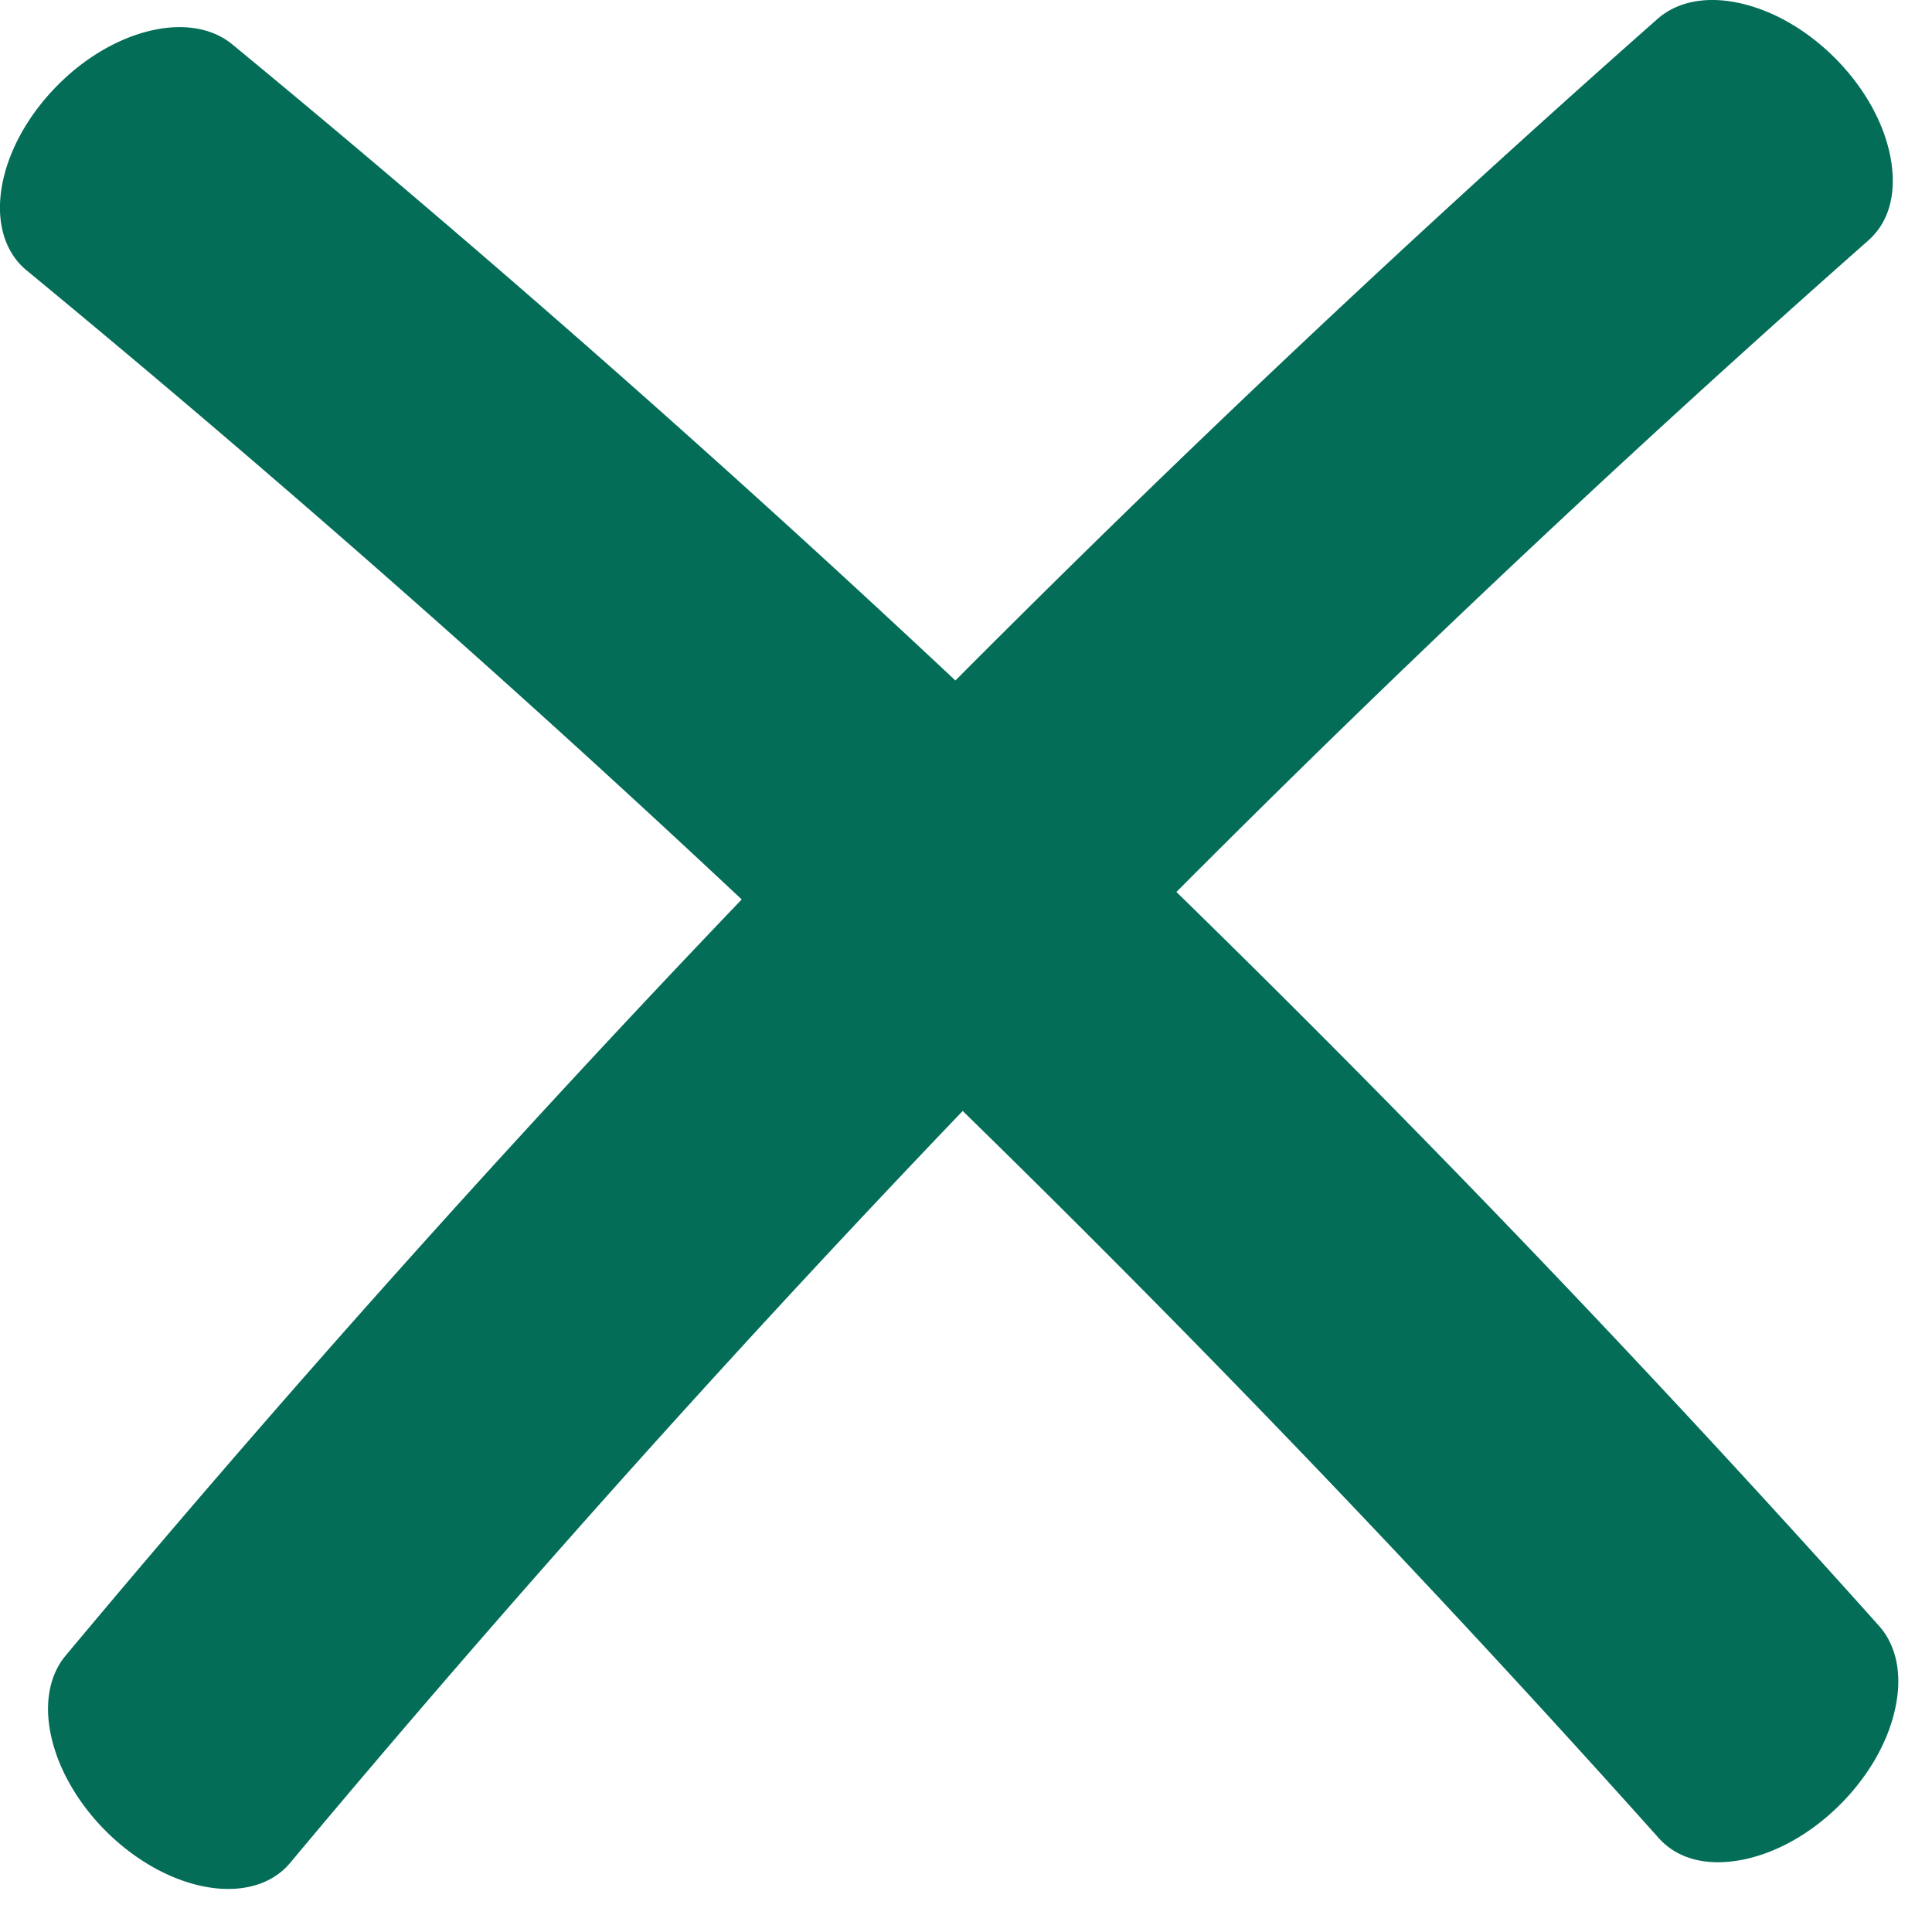<svg xmlns="http://www.w3.org/2000/svg" width="31" height="31" viewBox="0 0 31 31">
    <path fill="#036D58" fill-rule="evenodd" d="M18.877 14.313a241.712 241.712 0 0 1 11.272 11.774c.291.327.382.81.253 1.361-.127.552-.458 1.106-.93 1.56-.477.457-1.04.757-1.588.846-.541.087-.988-.04-1.279-.373a239.55 239.55 0 0 0-11.158-11.655A239.922 239.922 0 0 0 4.66 29.886a1.25 1.25 0 0 1-.065.072c-.61.613-1.835.404-2.789-.474-.994-.917-1.331-2.227-.752-2.92a242.154 242.154 0 0 1 10.847-12.132A239.813 239.813 0 0 0 .429 4.34a1.25 1.25 0 0 1-.072-.064C-.26 3.669-.06 2.443.814 1.484c.91-1 2.218-1.346 2.916-.77a242.059 242.059 0 0 1 11.6 10.205A241.6 241.6 0 0 1 26.594.305c.329-.29.812-.377 1.363-.245.55.131 1.102.465 1.553.94.454.48.75 1.045.836 1.593.084.542-.046.989-.381 1.277a239.424 239.424 0 0 0-11.09 10.443z"/>
</svg>
